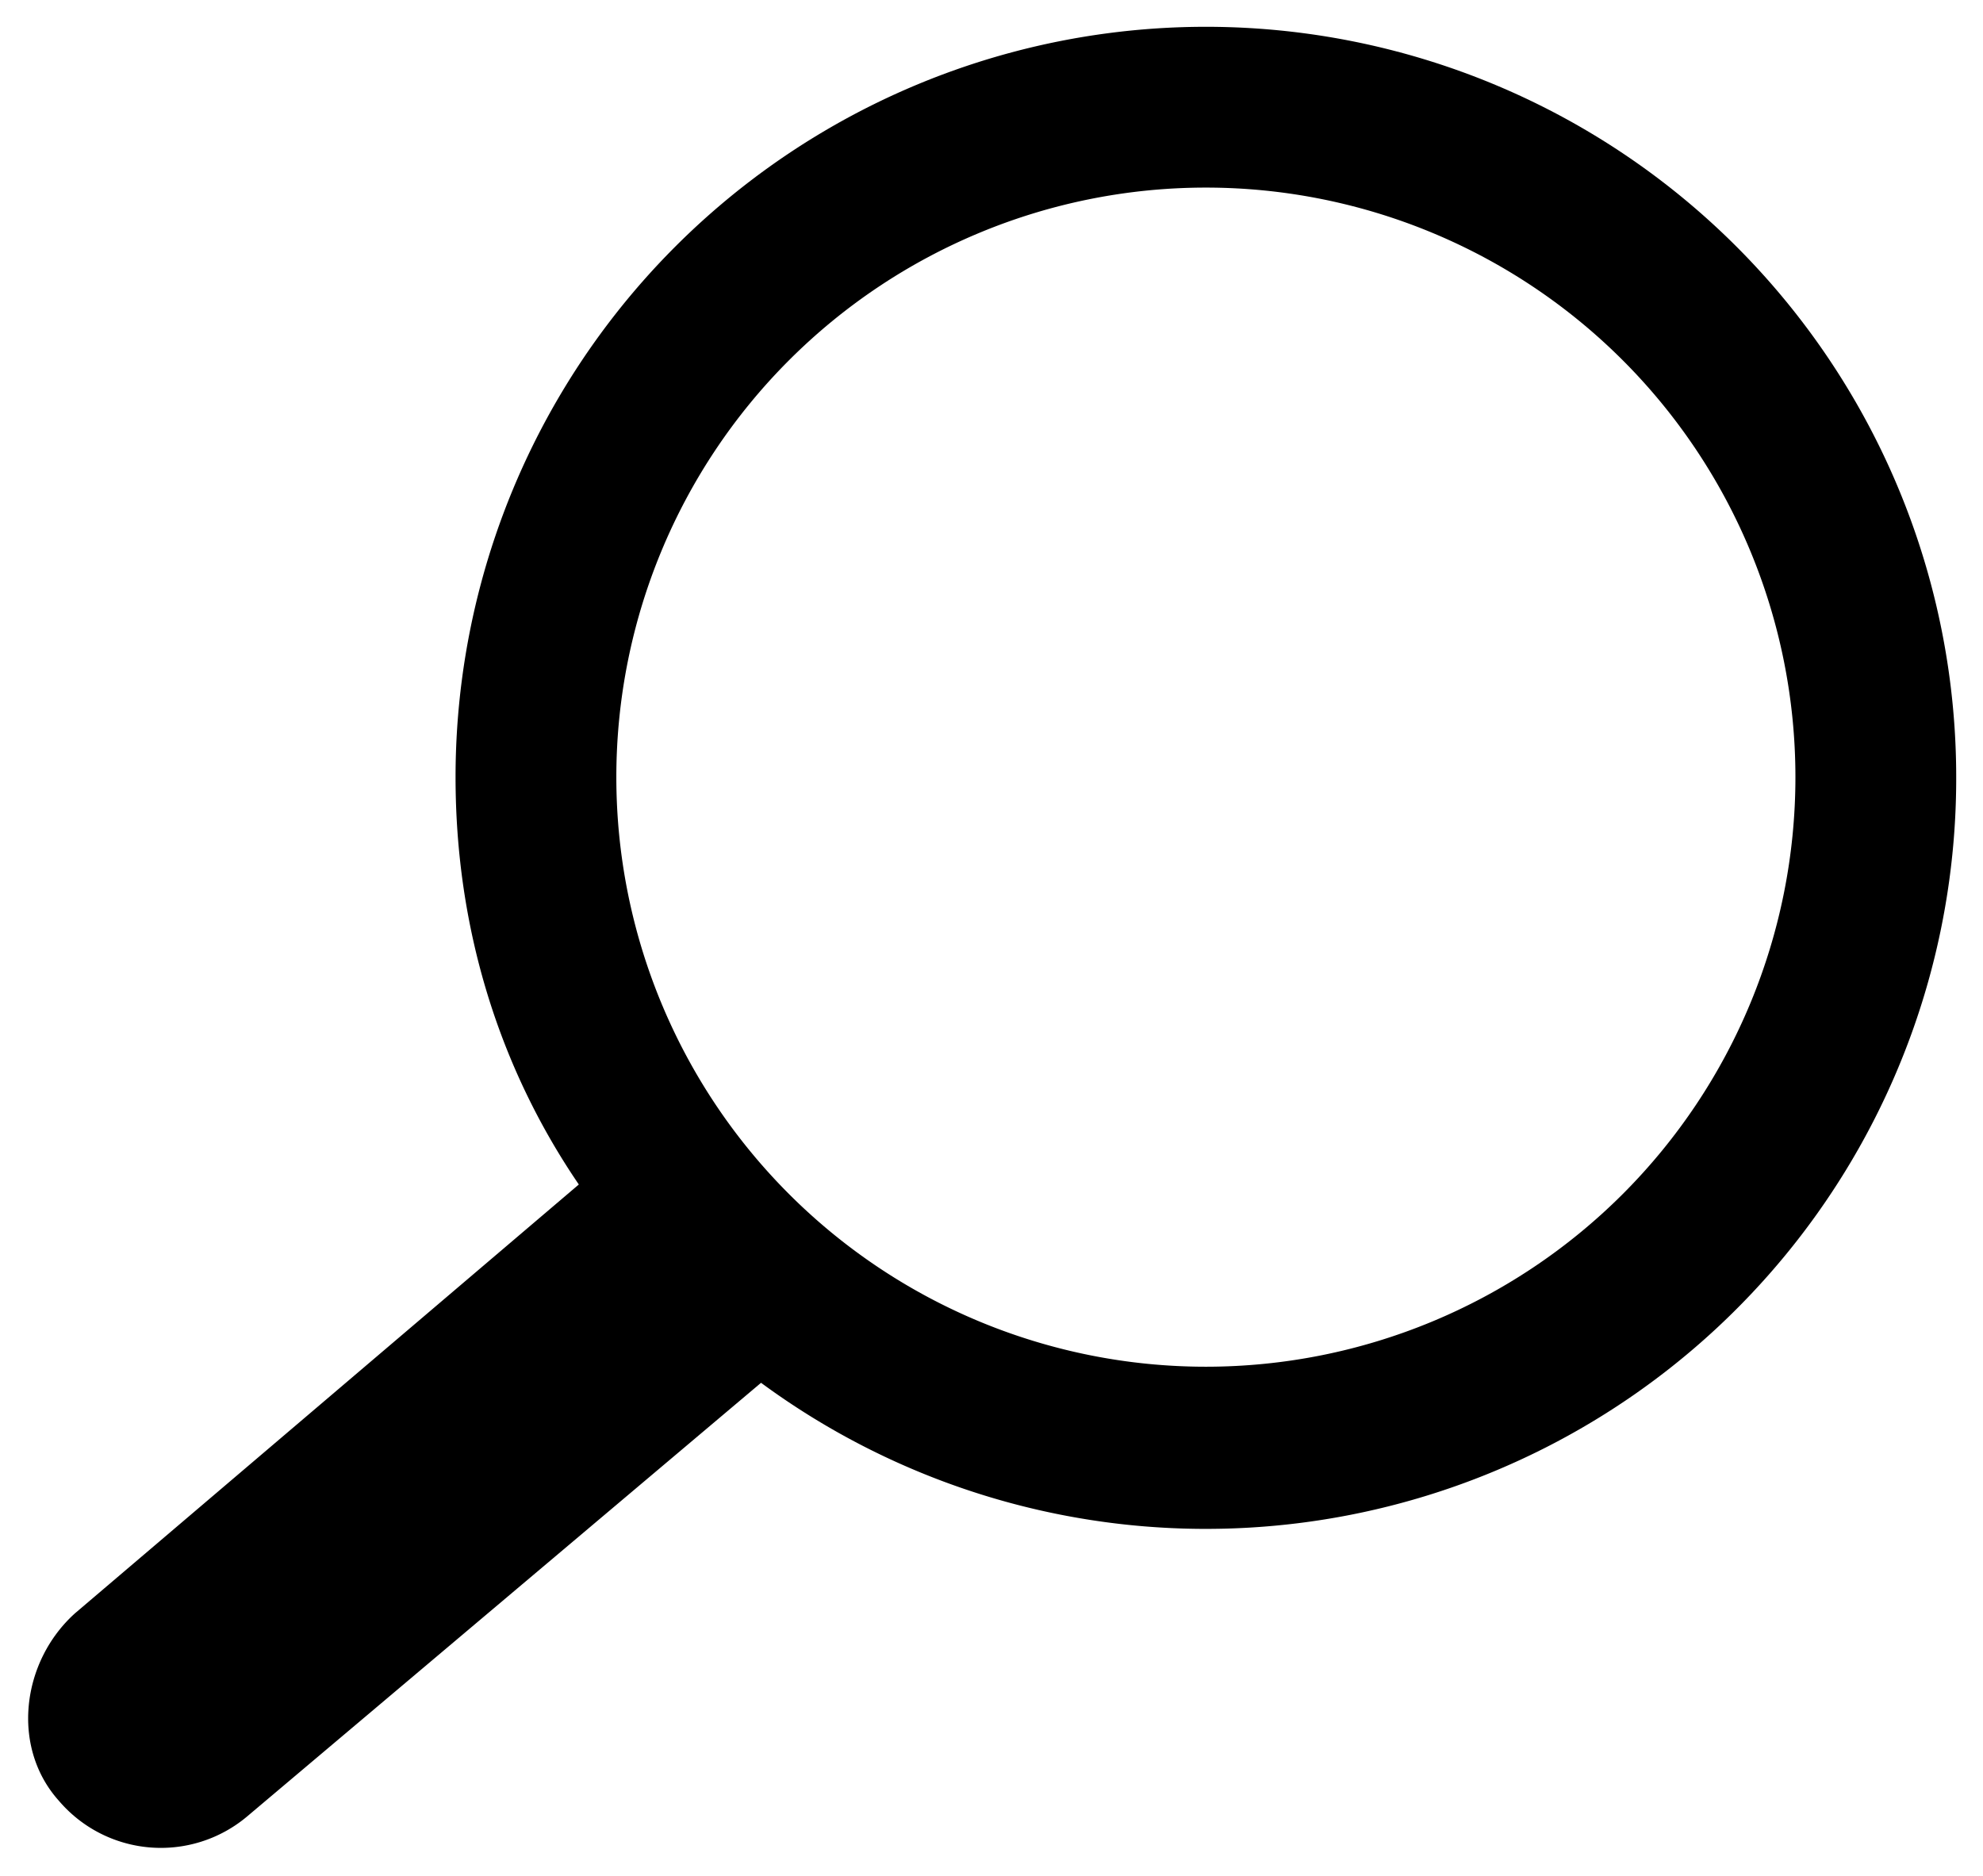 <svg xmlns="http://www.w3.org/2000/svg" viewBox="0 0 37 35" style="enable-background:new 0 0 37 35" xml:space="preserve"><path d="M22.5.5a14 14 0 0 0-14 14c0 2.8.8 5.4 2.3 7.6l-9.4 8c-1 .9-1.2 2.5-.3 3.5a2.5 2.5 0 0 0 3.5.3l9.6-8.1a14 14 0 0 0 22.3-11.3 14 14 0 0 0-14-14zm0 25a11 11 0 0 1-11-11 11 11 0 0 1 11-11 11 11 0 0 1 11 11 11 11 0 0 1-11 11z"/></svg>